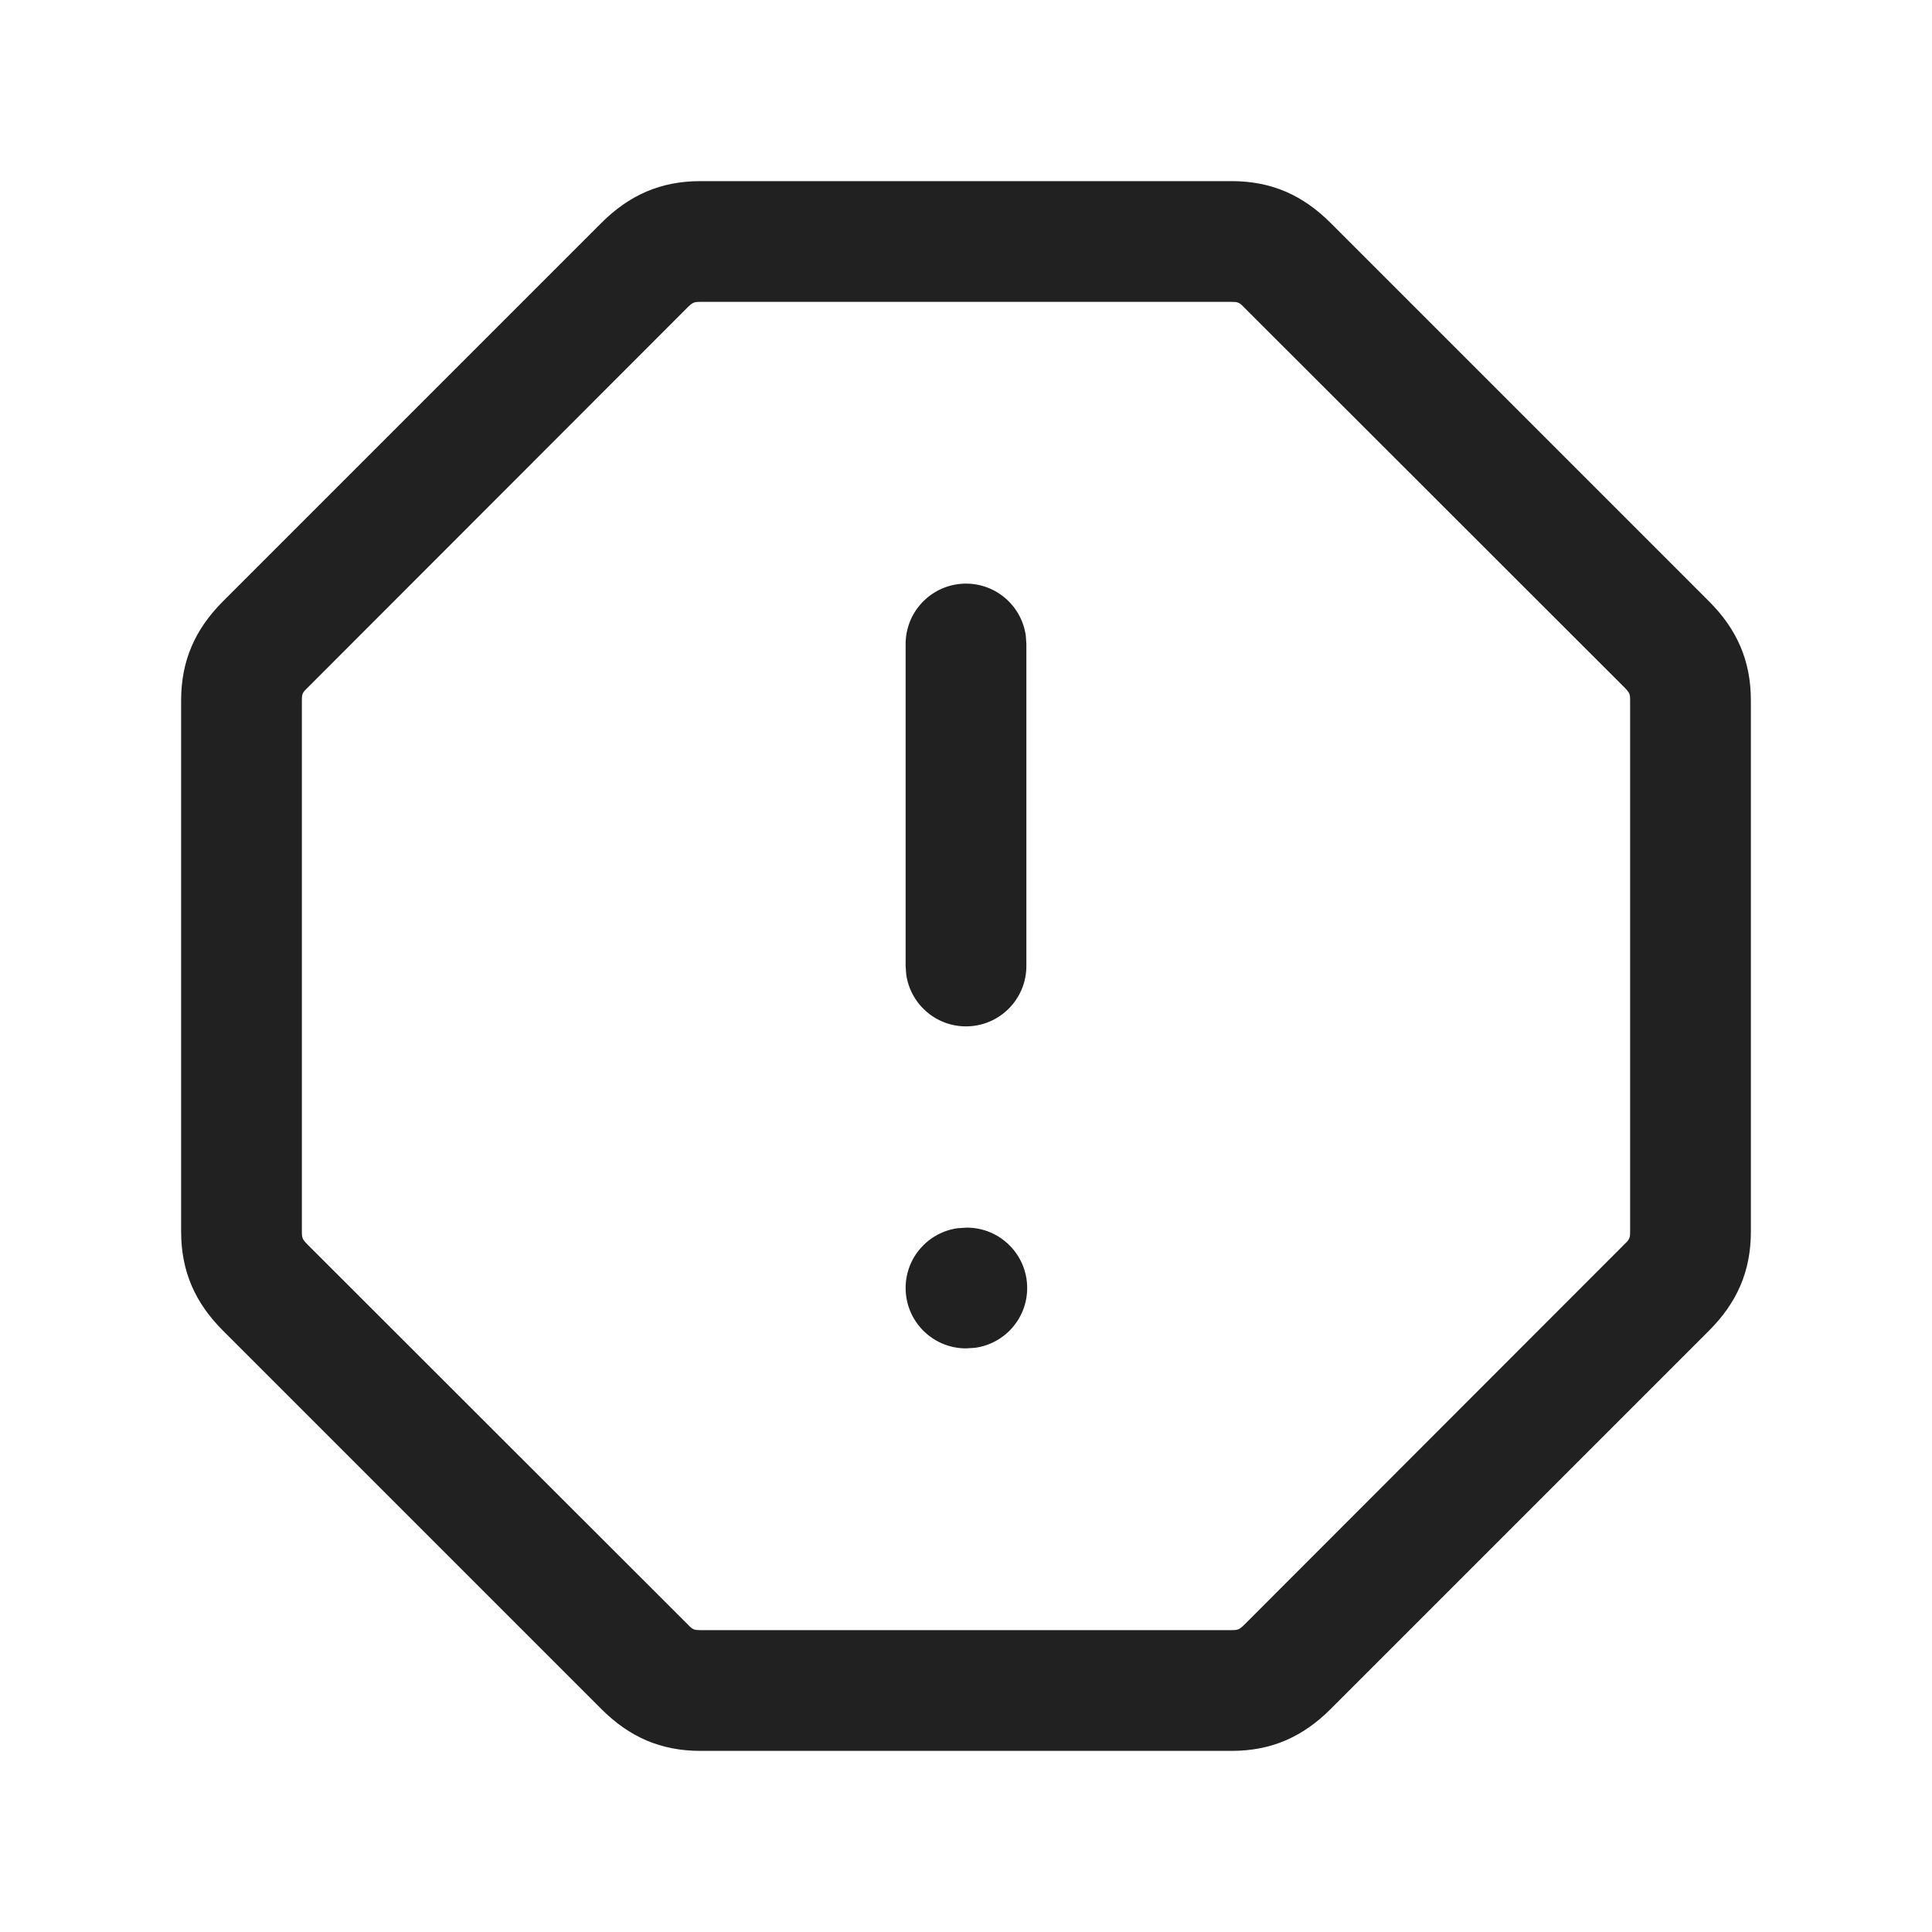 <?xml version="1.0" encoding="UTF-8"?>
<svg width="24px" height="24px" viewBox="0 0 24 24" version="1.1" xmlns="http://www.w3.org/2000/svg" xmlns:xlink="http://www.w3.org/1999/xlink">
    <title>Icon/alert-octagon</title>
    <g id="Icon/alert-octagon" stroke="none" stroke-width="1" fill="none" fill-rule="evenodd">
        <path d="M15.3,2.25 C15.794,2.25 16.184,2.424 16.53,2.77 L16.53,2.77 L21.23,7.47 C21.576,7.816 21.75,8.206 21.75,8.7 L21.75,8.7 L21.75,15.3 C21.75,15.794 21.576,16.184 21.23,16.53 L21.23,16.53 L16.53,21.23 C16.184,21.576 15.794,21.75 15.3,21.75 L15.3,21.75 L8.7,21.75 C8.206,21.75 7.816,21.576 7.47,21.23 L7.47,21.23 L2.77,16.53 C2.424,16.184 2.25,15.794 2.25,15.3 L2.25,15.3 L2.25,8.7 C2.25,8.206 2.424,7.816 2.77,7.47 L2.77,7.47 L7.47,2.77 C7.816,2.424 8.206,2.25 8.7,2.25 L8.7,2.25 Z M15.3,3.75 L8.7,3.75 C8.619,3.75 8.604,3.756 8.53,3.83 L8.53,3.83 L3.787,8.577 C3.754,8.616 3.75,8.639 3.75,8.7 L3.75,8.7 L3.75,15.3 C3.75,15.381 3.756,15.396 3.83,15.47 L3.83,15.47 L8.577,20.213 C8.616,20.246 8.639,20.25 8.7,20.25 L8.7,20.25 L15.3,20.25 C15.381,20.25 15.396,20.244 15.47,20.17 L15.47,20.17 L20.213,15.423 C20.246,15.384 20.25,15.361 20.25,15.3 L20.25,15.3 L20.25,8.7 C20.25,8.619 20.244,8.604 20.17,8.53 L20.17,8.53 L15.423,3.787 C15.384,3.754 15.361,3.75 15.3,3.75 L15.3,3.75 Z M12.01,15.25 C12.424,15.25 12.76,15.586 12.76,16 C12.76,16.38 12.478,16.693 12.112,16.743 L12,16.75 C11.586,16.75 11.25,16.414 11.25,16 C11.25,15.62 11.532,15.307 11.898,15.257 L12.01,15.25 Z M12,7.25 C12.38,7.25 12.693,7.532 12.743,7.898 L12.75,8 L12.75,12 C12.75,12.414 12.414,12.75 12,12.75 C11.62,12.75 11.307,12.468 11.257,12.102 L11.25,12 L11.25,8 C11.25,7.586 11.586,7.25 12,7.25 Z" id="Icon-Color" fill="#212121"></path>
    </g>
</svg>